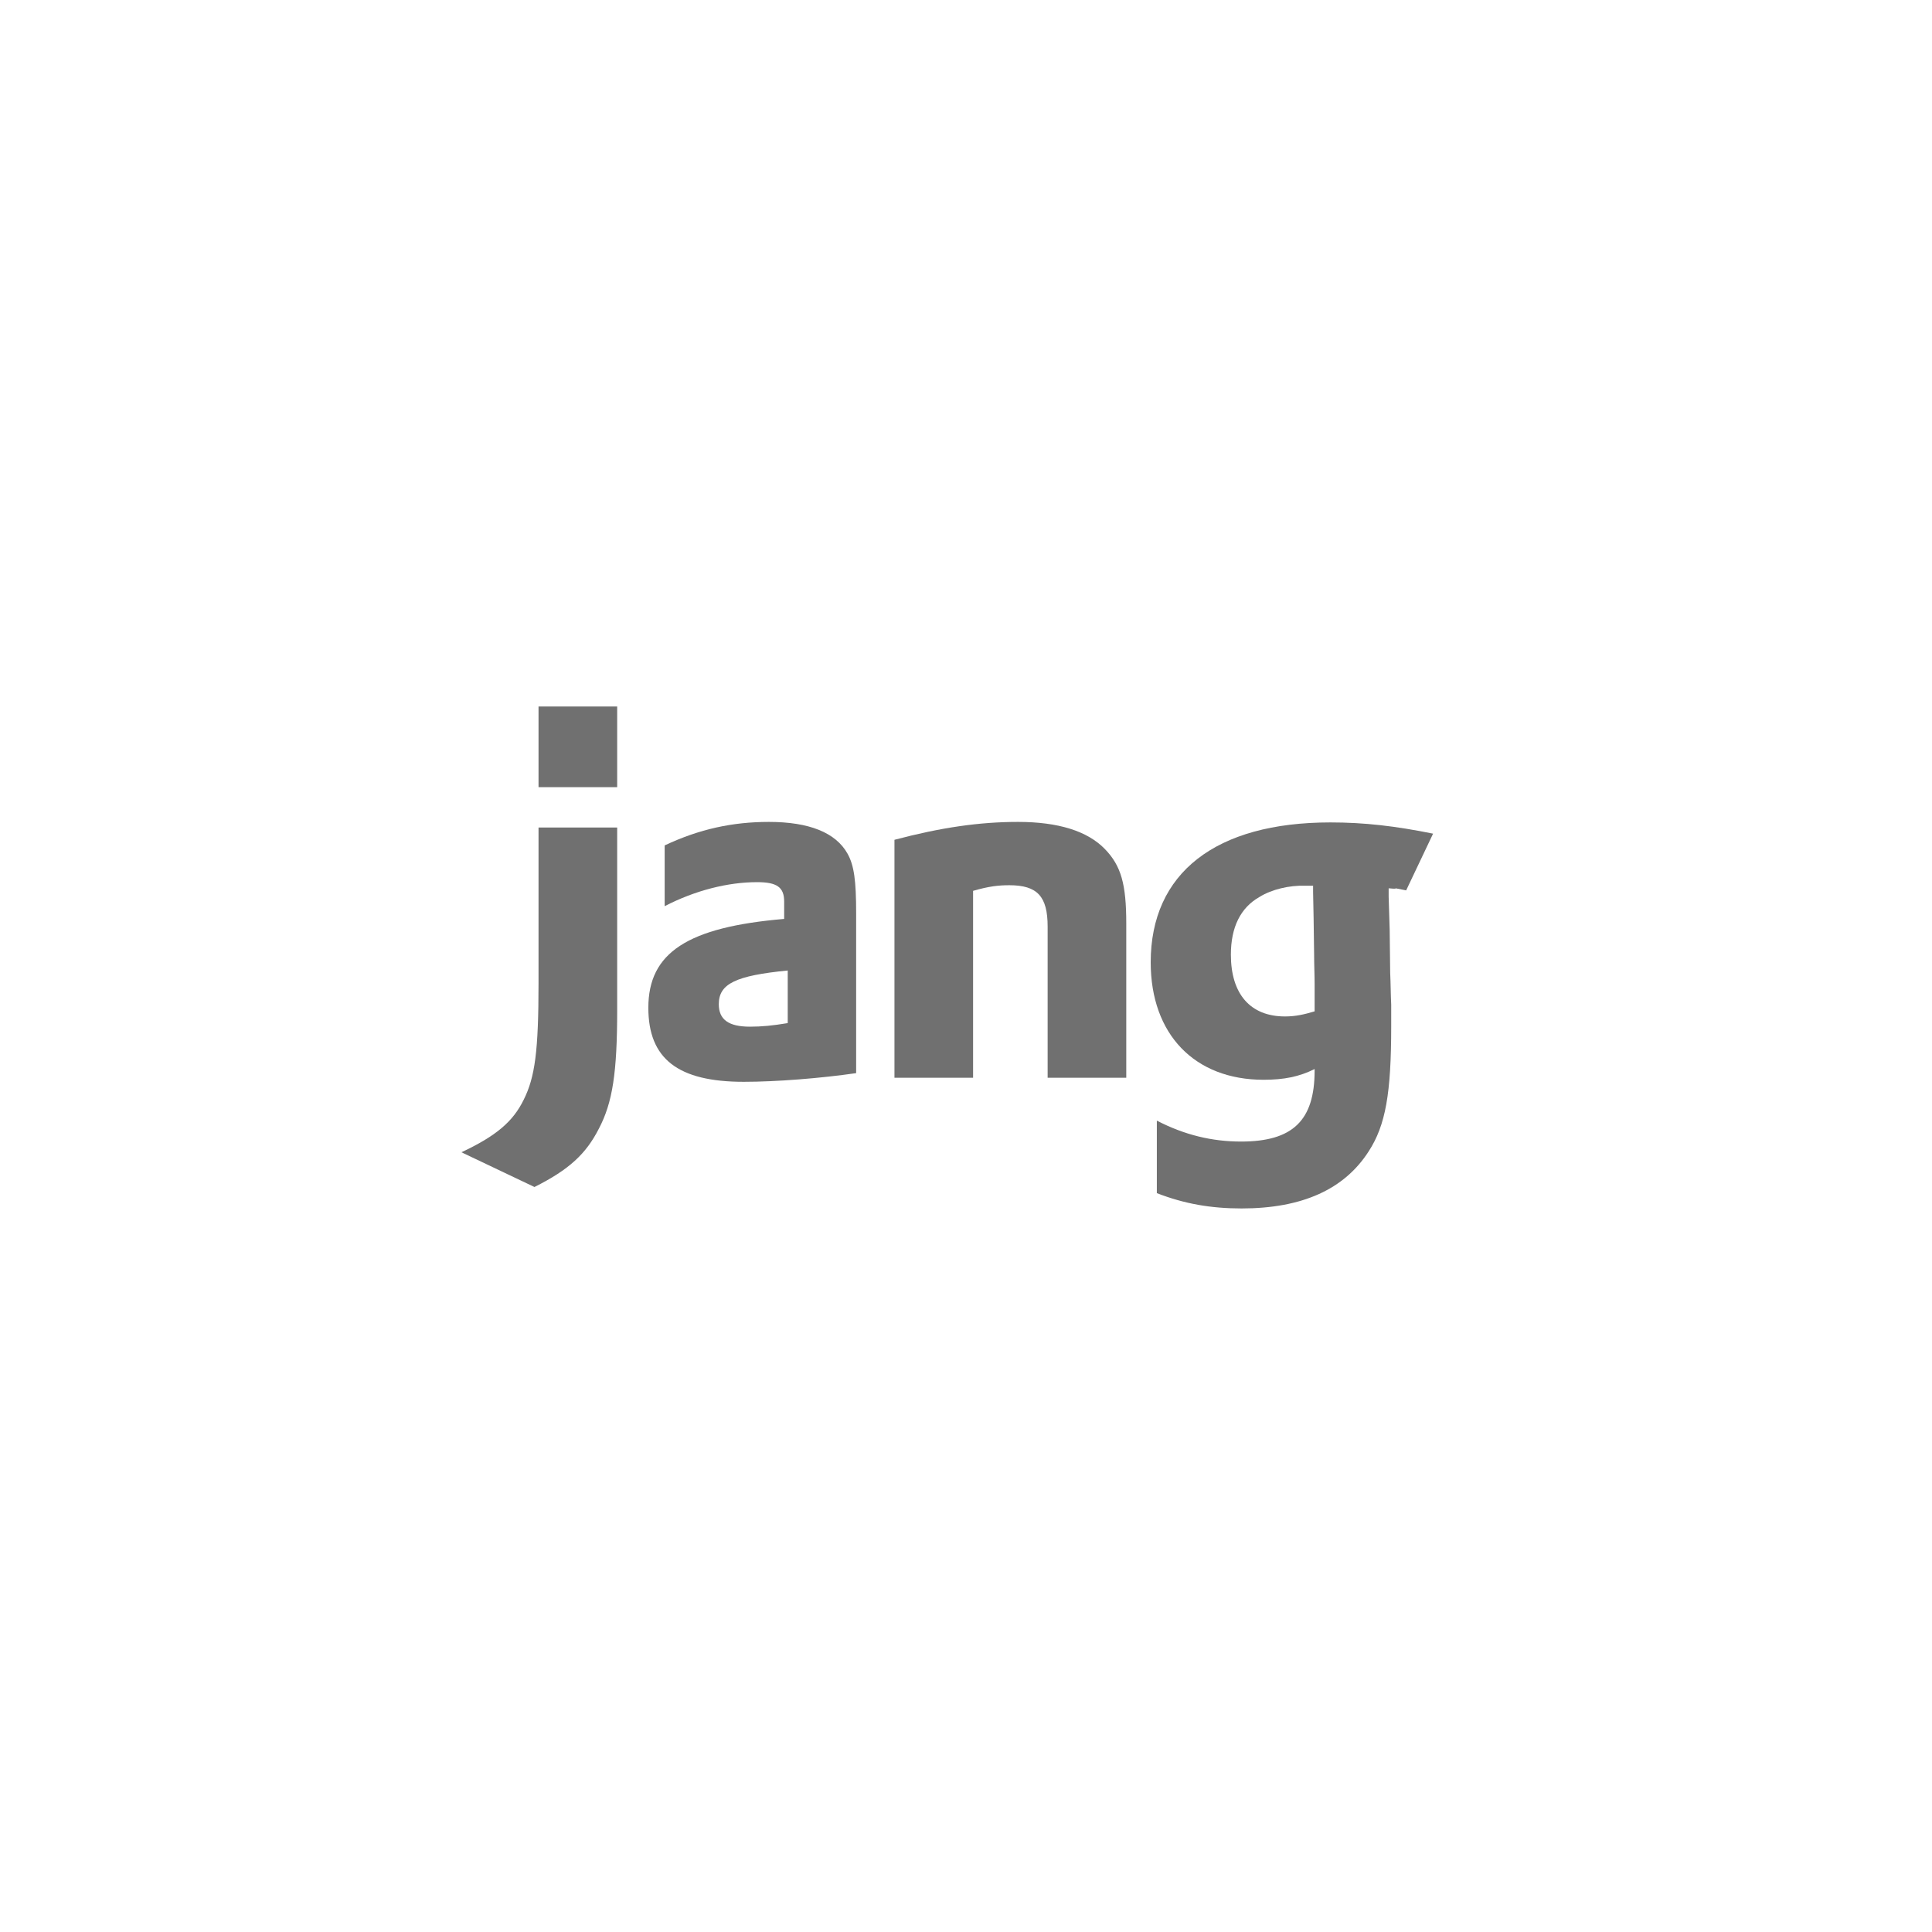 <svg width="126" height="126" viewBox="0 0 126 126" fill="none" xmlns="http://www.w3.org/2000/svg">
<path d="M40.251 53.969V65.857C40.251 69.954 39.951 71.918 39.052 73.617C38.219 75.249 37.12 76.281 34.856 77.413L30.094 75.148C32.358 74.083 33.457 73.151 34.156 71.718C34.889 70.253 35.122 68.555 35.122 64.093V53.969H40.251ZM35.122 46.077H40.251V51.339H35.122V46.077Z" fill="#707070"/>
<path d="M43.348 55.135C45.613 54.069 47.778 53.603 50.142 53.603C52.773 53.603 54.504 54.302 55.27 55.668C55.703 56.434 55.836 57.433 55.836 59.564V69.987C53.538 70.32 50.641 70.553 48.51 70.553C44.214 70.553 42.283 69.054 42.283 65.724C42.283 62.128 44.847 60.463 51.141 59.93V58.798C51.141 57.865 50.675 57.532 49.376 57.532C47.478 57.532 45.346 58.065 43.348 59.098V55.135H43.348ZM51.374 63.294C47.977 63.627 46.878 64.159 46.878 65.491C46.878 66.49 47.511 66.957 48.91 66.957C49.676 66.957 50.375 66.89 51.374 66.724V63.294Z" fill="#707070"/>
<path d="M58.334 54.769C61.364 53.969 63.862 53.603 66.392 53.603C69.023 53.603 70.921 54.202 72.054 55.368C73.12 56.467 73.452 57.666 73.452 60.23V70.287H68.324V60.43C68.324 58.465 67.658 57.732 65.827 57.732C65.127 57.732 64.495 57.799 63.462 58.099V70.287H58.334V54.769Z" fill="#707070"/>
<path d="M75.446 73.084C77.244 74.016 79.042 74.449 80.94 74.449C84.304 74.449 85.736 73.084 85.736 69.82C85.736 69.787 85.736 69.754 85.736 69.72C84.737 70.22 83.737 70.42 82.406 70.42C77.91 70.42 75.046 67.456 75.046 62.761C75.046 56.933 79.275 53.636 86.768 53.636C88.966 53.636 90.997 53.869 93.462 54.369L91.706 58.068C90.34 57.801 91.596 58.032 90.564 57.932V58.465L90.631 60.629L90.664 63.427C90.697 64.126 90.697 64.825 90.731 65.525C90.731 66.157 90.731 66.457 90.731 66.923C90.731 71.319 90.364 73.384 89.266 75.082C87.667 77.58 84.903 78.812 80.974 78.812C78.975 78.812 77.244 78.512 75.446 77.813V73.084H75.446ZM85.636 57.765C85.569 57.765 85.503 57.765 85.47 57.765H85.103C84.104 57.732 82.939 57.998 82.139 58.498C80.908 59.197 80.275 60.463 80.275 62.261C80.275 64.825 81.54 66.29 83.805 66.29C84.504 66.29 85.07 66.157 85.736 65.957V65.591V64.193C85.736 63.593 85.703 62.927 85.703 62.228L85.67 59.864L85.636 58.165V57.765H85.636Z" fill="#707070"/>
</svg>
